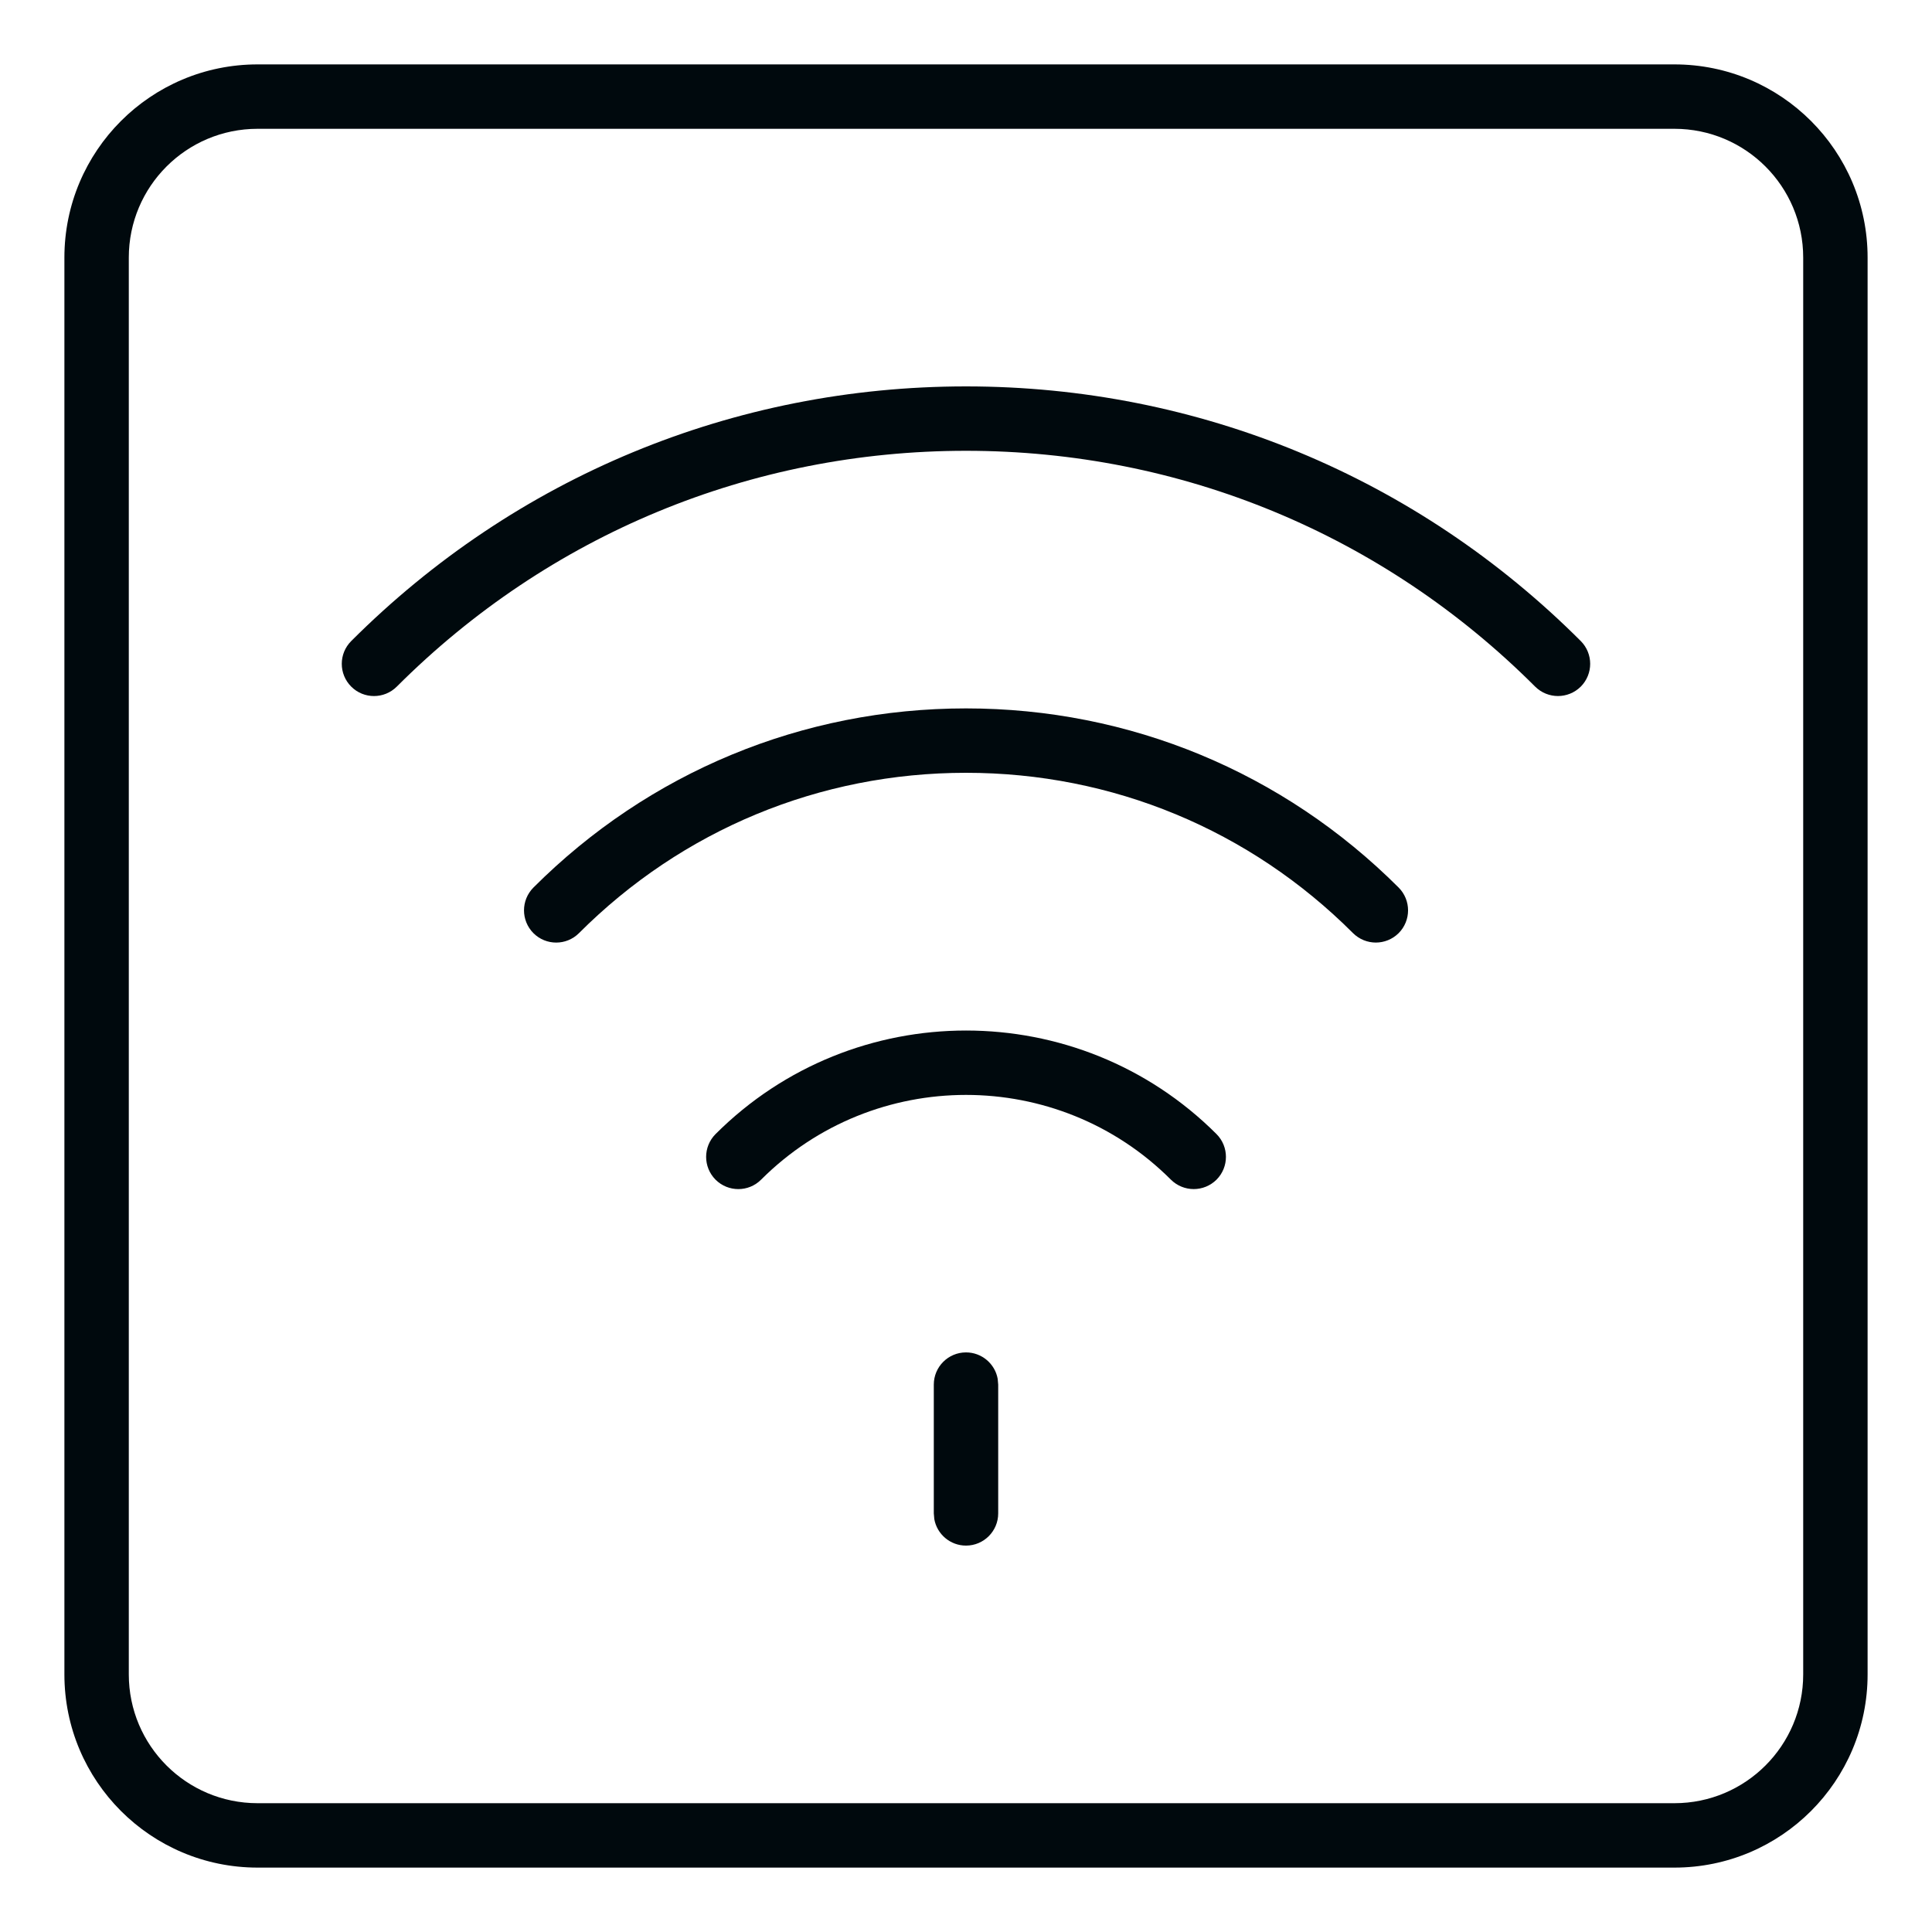 <?xml version="1.0" encoding="UTF-8"?>
<svg width="30px" height="30px" viewBox="0 0 30 30" version="1.1" xmlns="http://www.w3.org/2000/svg" xmlns:xlink="http://www.w3.org/1999/xlink">
    <!-- Generator: Sketch 60.1 (88133) - https://sketch.com -->
    <title>Networking / AP / AP_30</title>
    <desc>Created with Sketch.</desc>
    <g id="Networking-/-AP-/-AP_30" stroke="none" stroke-width="1" fill="none" fill-rule="evenodd">
        <path d="M26,1 C27.657,1 29,2.343 29,4 L29,26 C29,27.657 27.657,29 26,29 L4,29 C2.343,29 1,27.657 1,26 L1,4 C1,2.343 2.343,1 4,1 L26,1 Z M26,2 L4,2 C2.895,2 2,2.895 2,4 L2,26 C2,27.105 2.895,28 4,28 L26,28 C27.105,28 28,27.105 28,26 L28,4 C28,2.895 27.105,2 26,2 Z M15,21 C15.245,21 15.45,21.177 15.492,21.41 L15.5,21.5 L15.5,23.5 C15.5,23.776 15.276,24 15,24 C14.755,24 14.55,23.823 14.508,23.59 L14.5,23.5 L14.5,21.5 C14.5,21.224 14.724,21 15,21 Z M18.89,17.61 C19.085,17.806 19.085,18.122 18.89,18.318 C18.792,18.415 18.664,18.464 18.536,18.464 C18.408,18.464 18.28,18.415 18.182,18.318 C16.428,16.563 13.573,16.563 11.818,18.318 C11.623,18.513 11.307,18.513 11.111,18.318 C10.916,18.122 10.916,17.806 11.111,17.61 C13.256,15.466 16.745,15.466 18.89,17.61 Z M15,11 C17.538,11 19.923,11.988 21.718,13.782 C21.913,13.978 21.913,14.294 21.718,14.49 C21.62,14.587 21.492,14.636 21.364,14.636 C21.236,14.636 21.108,14.587 21.01,14.49 C19.405,12.884 17.271,12 15,12 C12.73,12 10.595,12.884 8.99,14.49 C8.795,14.685 8.478,14.685 8.283,14.49 C8.088,14.294 8.088,13.978 8.283,13.782 C10.077,11.988 12.463,11 15,11 Z M15,6 C18.606,6 21.996,7.405 24.546,9.954 C24.741,10.15 24.741,10.466 24.546,10.662 C24.448,10.759 24.32,10.808 24.192,10.808 C24.064,10.808 23.936,10.759 23.838,10.662 C21.478,8.301 18.338,7 15,7 C11.661,7 8.522,8.301 6.161,10.662 C5.965,10.857 5.649,10.857 5.454,10.662 C5.258,10.466 5.258,10.15 5.454,9.954 C8.004,7.405 11.394,6 15,6 Z" id="AP_30" fill="#00090D"></path>
    </g>
</svg>